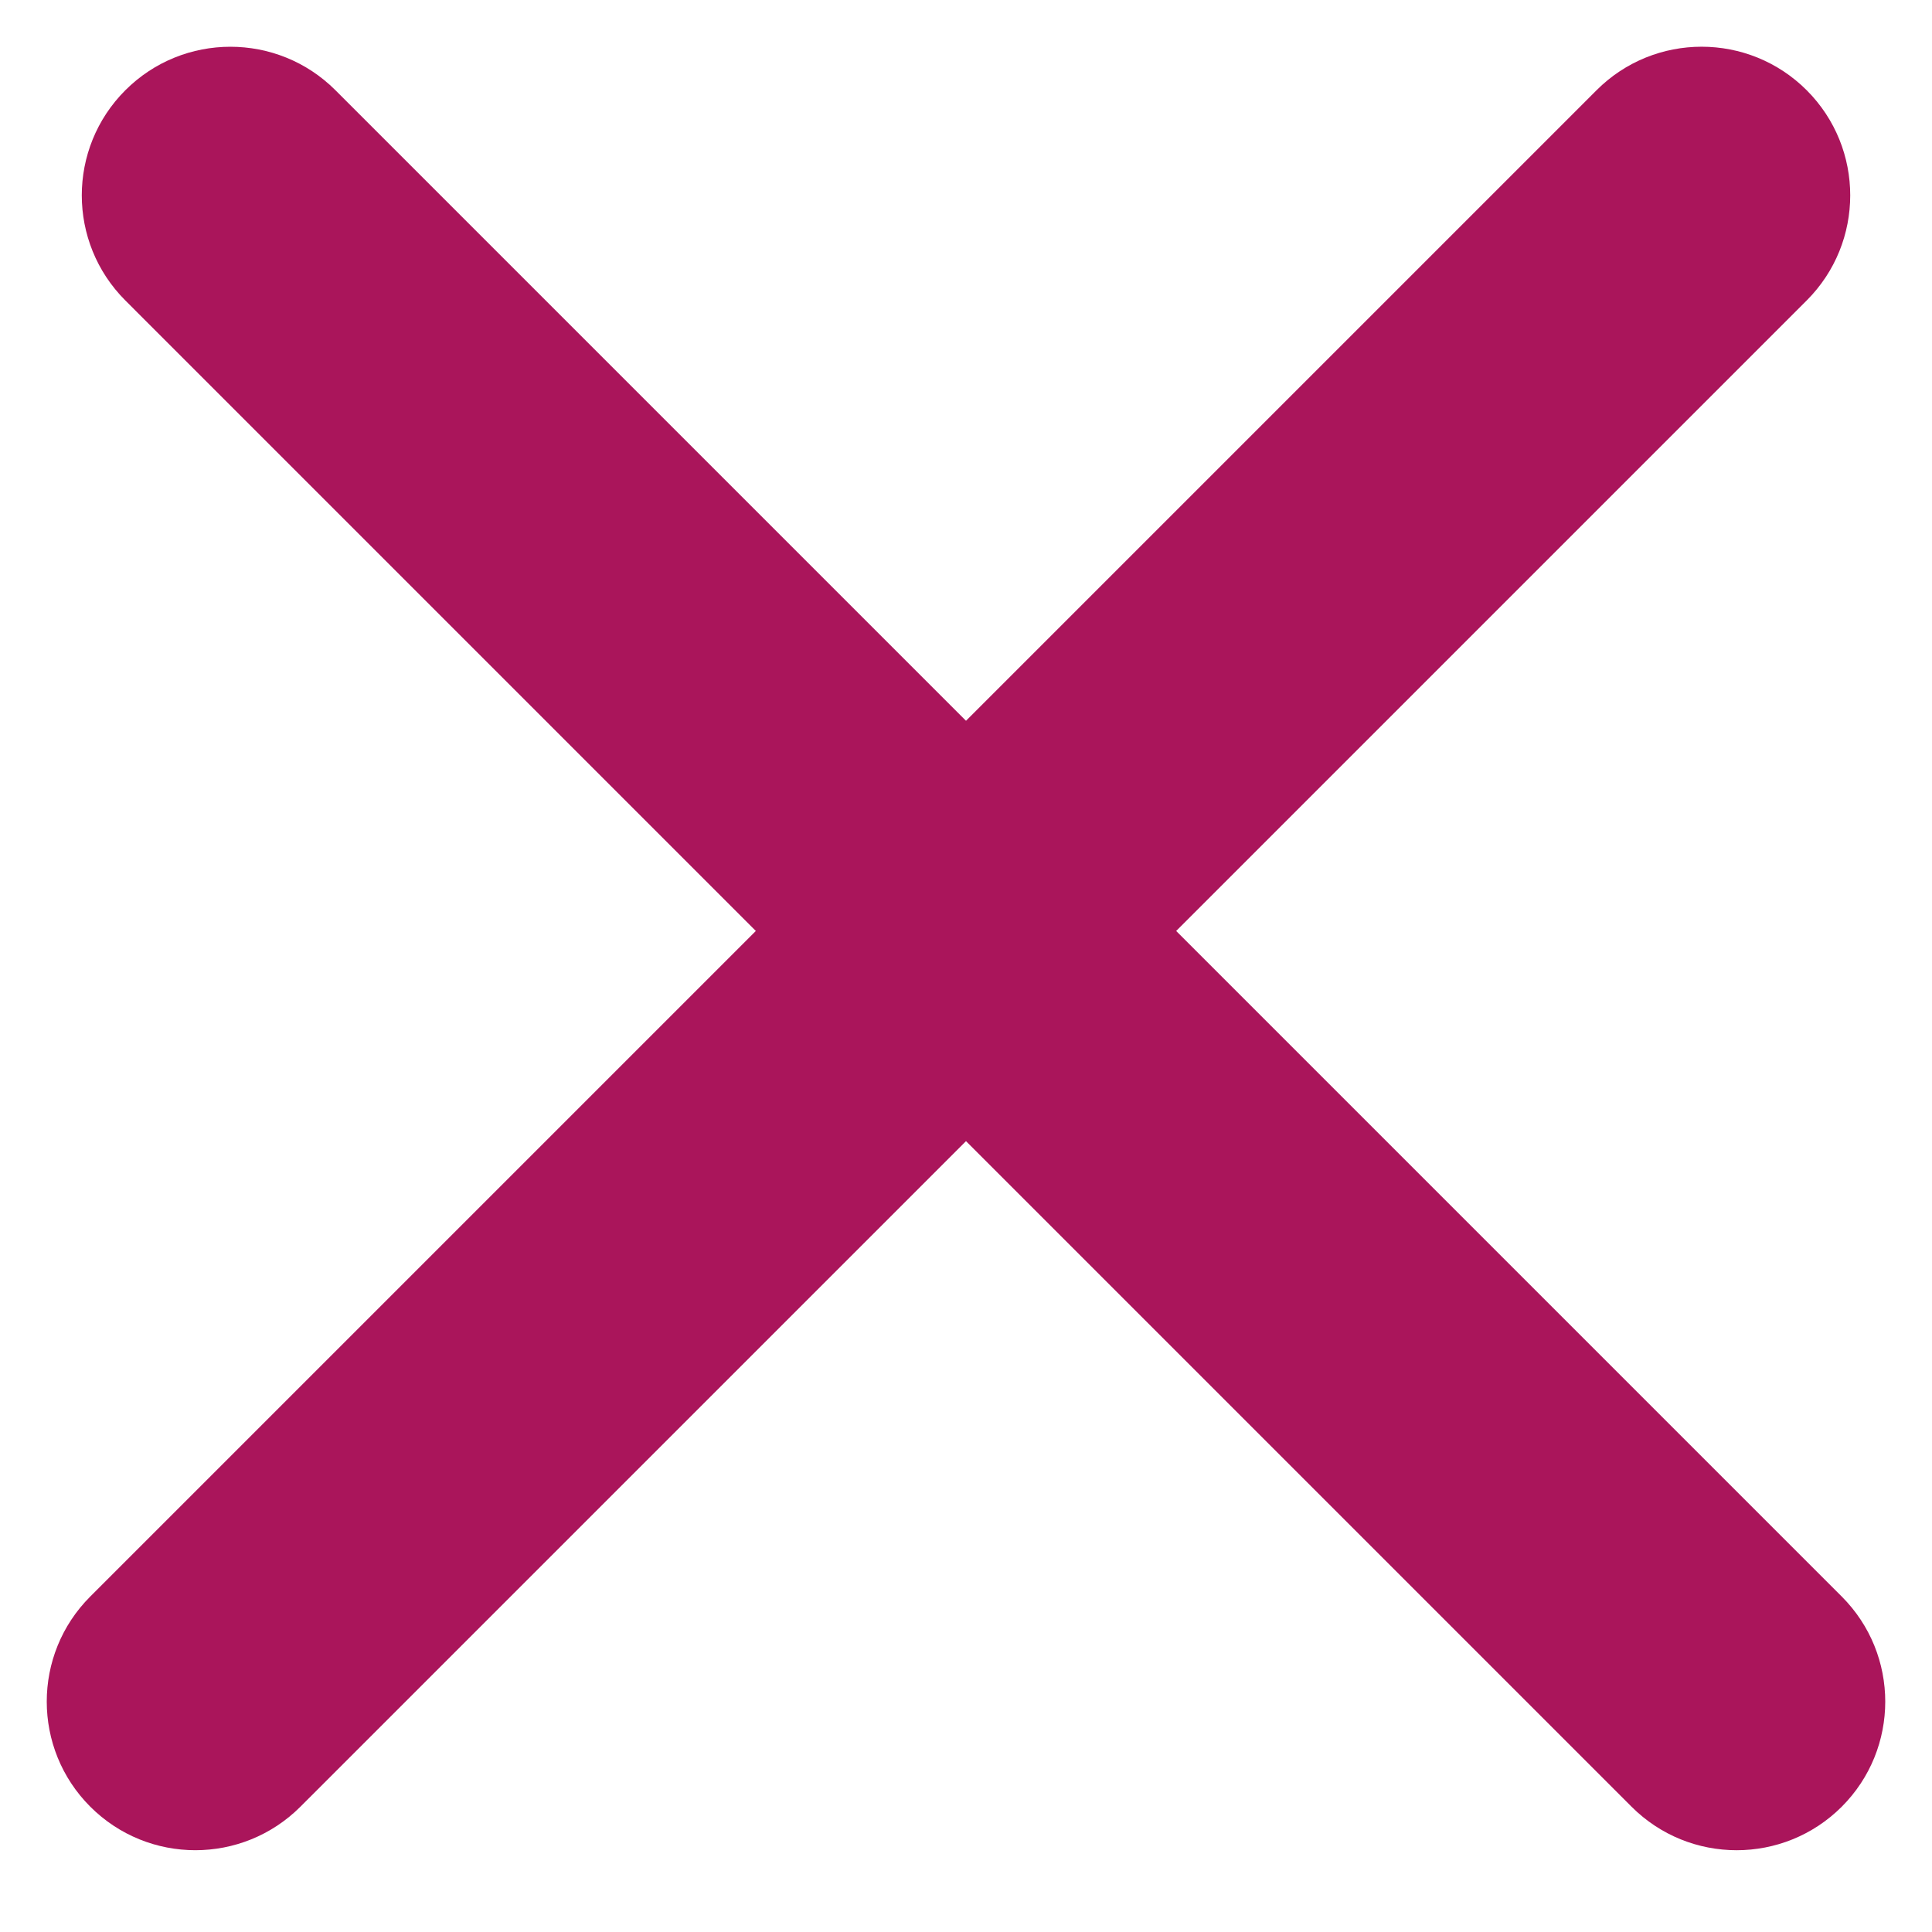 <svg width="39" height="39" viewBox="0 0 39 39" fill="none" xmlns="http://www.w3.org/2000/svg">
<path d="M1.822 36.47C0.651 35.299 0.651 33.399 1.822 32.228L32.228 1.822C33.399 0.65 35.299 0.65 36.471 1.822C37.642 2.994 37.642 4.893 36.471 6.065L6.065 36.47C4.893 37.642 2.994 37.642 1.822 36.47Z" fill="#AA155B"/>
<path d="M2.53 1.822C3.701 0.651 5.601 0.651 6.772 1.822L37.178 32.228C38.349 33.4 38.349 35.299 37.178 36.471C36.006 37.642 34.107 37.642 32.935 36.471L2.53 6.065C1.358 4.893 1.358 2.994 2.53 1.822Z" fill="#AA155B"/>
</svg>
